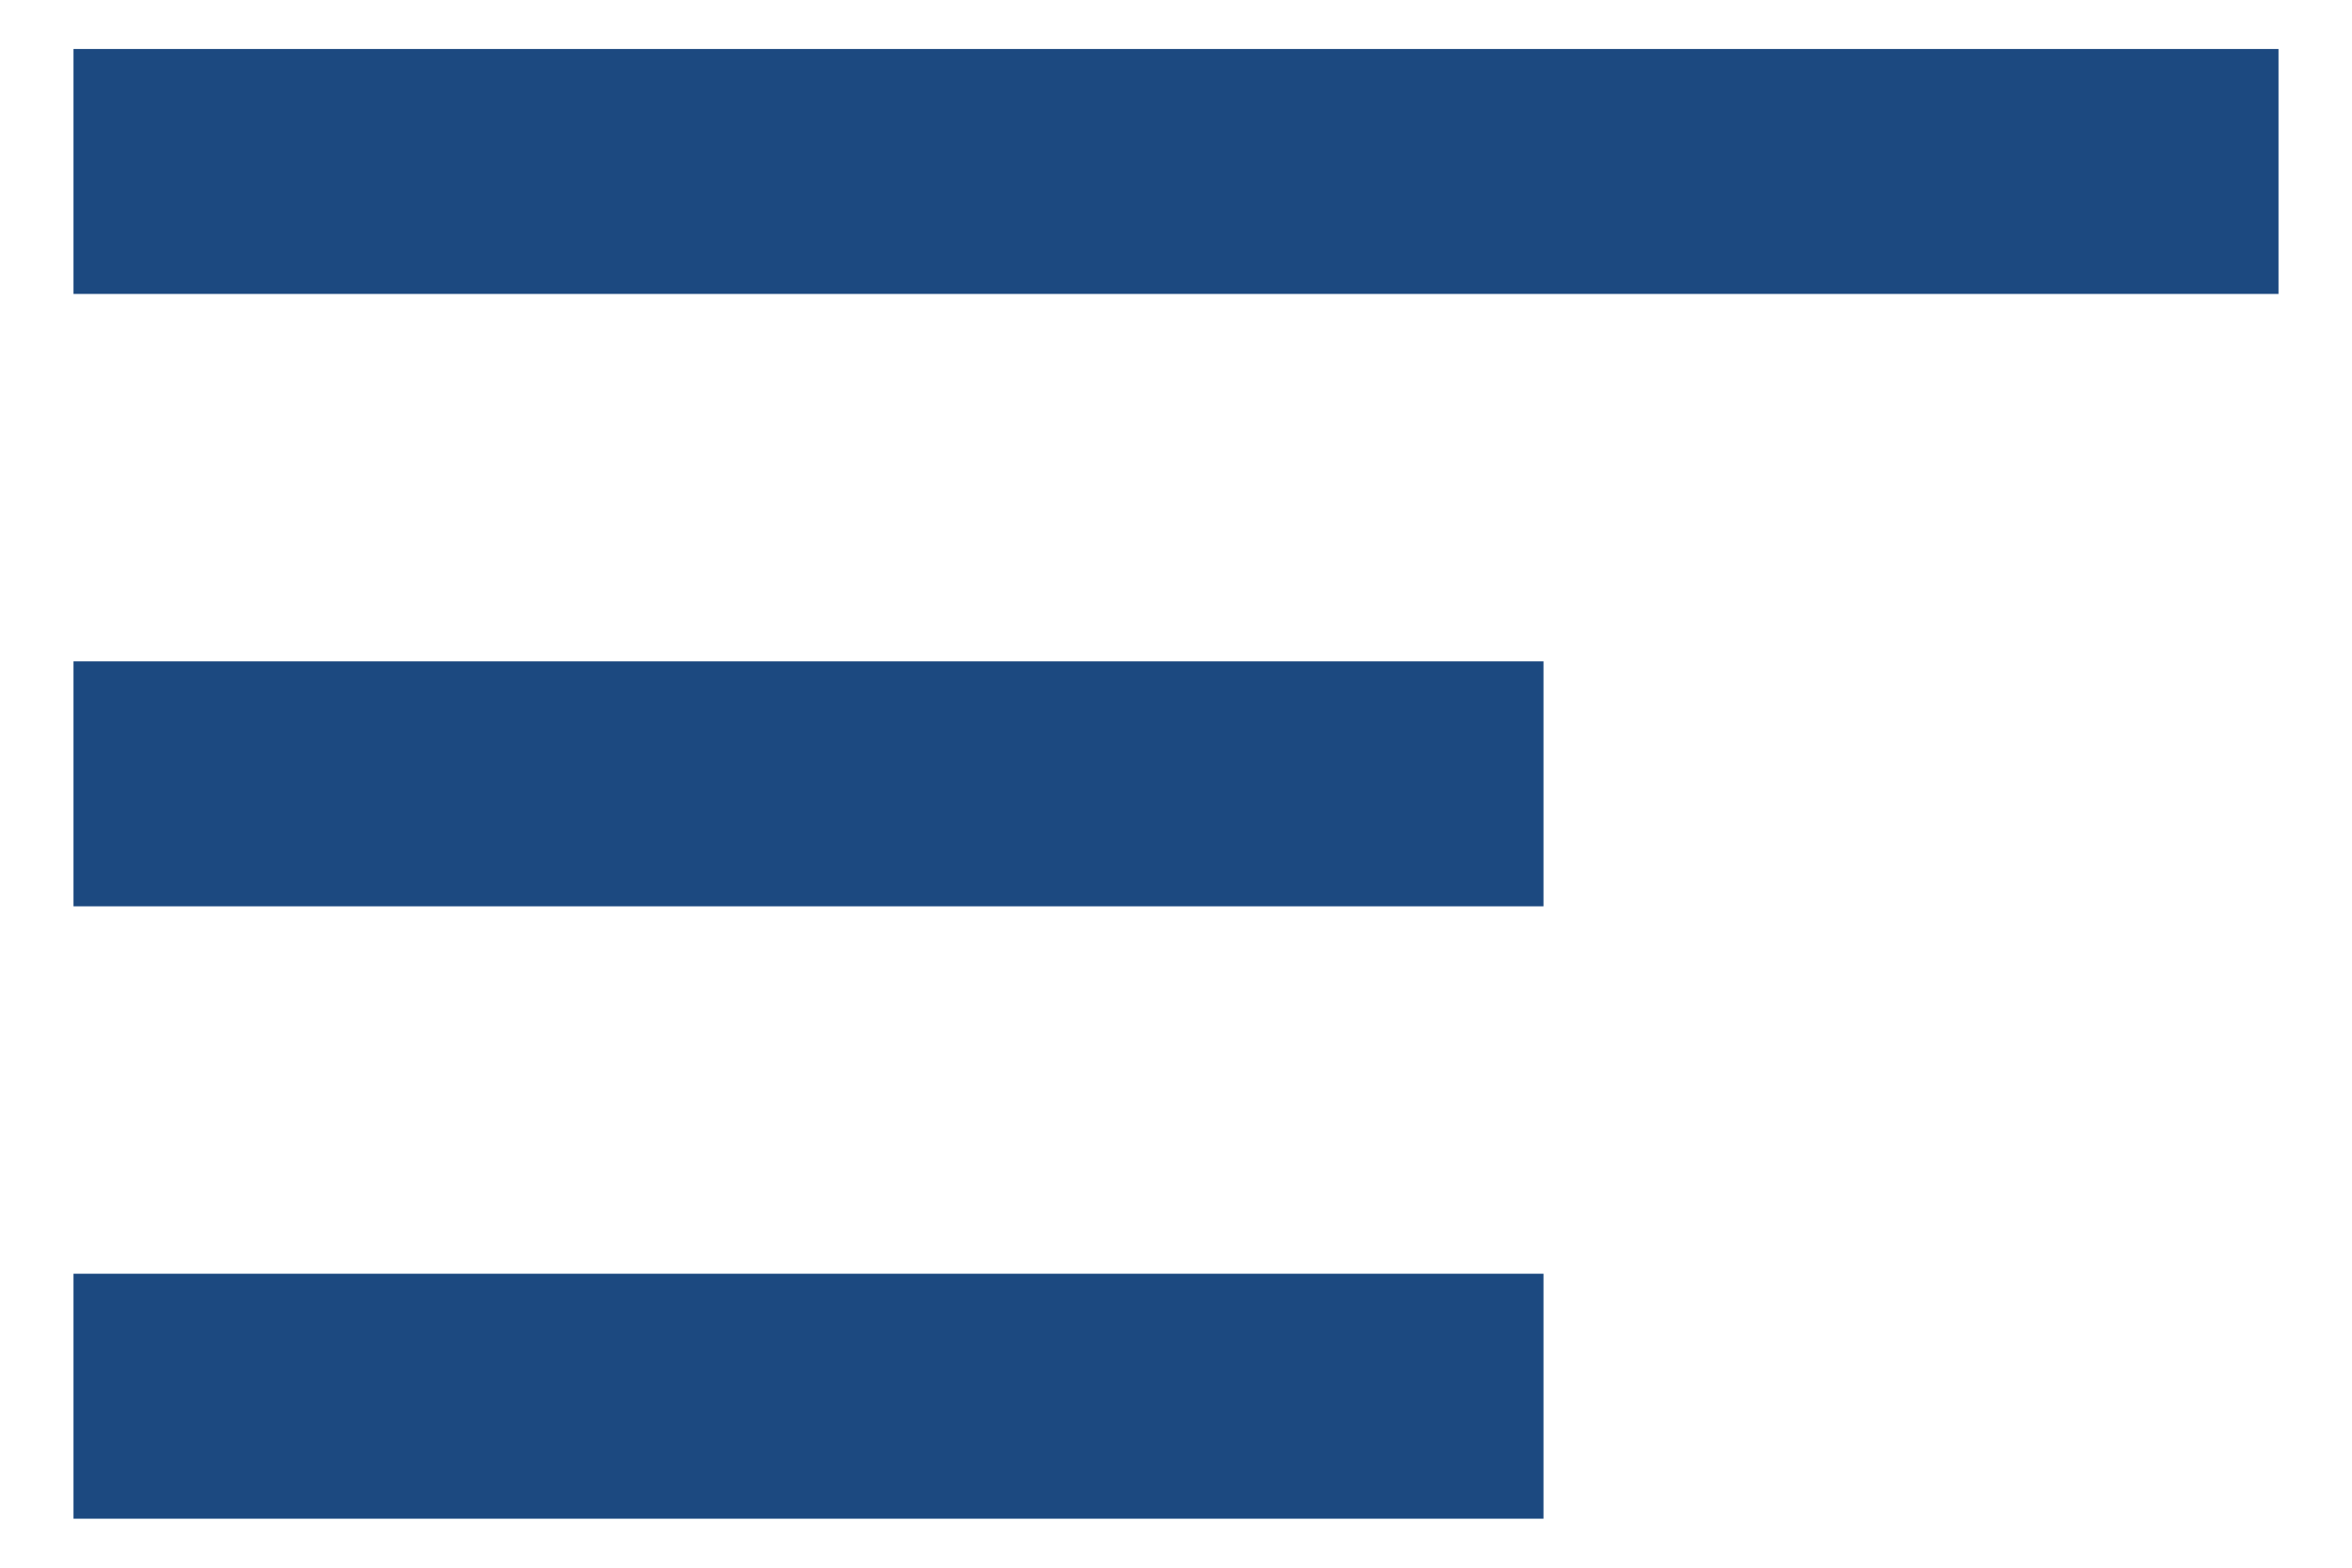 <svg width="24" height="16" viewBox="0 0 24 16" fill="none" xmlns="http://www.w3.org/2000/svg">
<path d="M15.75 15.5H0.75V13H15.75V15.5ZM23.25 0.5V3H0.75V0.5H23.25ZM15.75 9.25H0.75V6.75H15.75V9.25Z" fill="#1C4980"/>
</svg>
